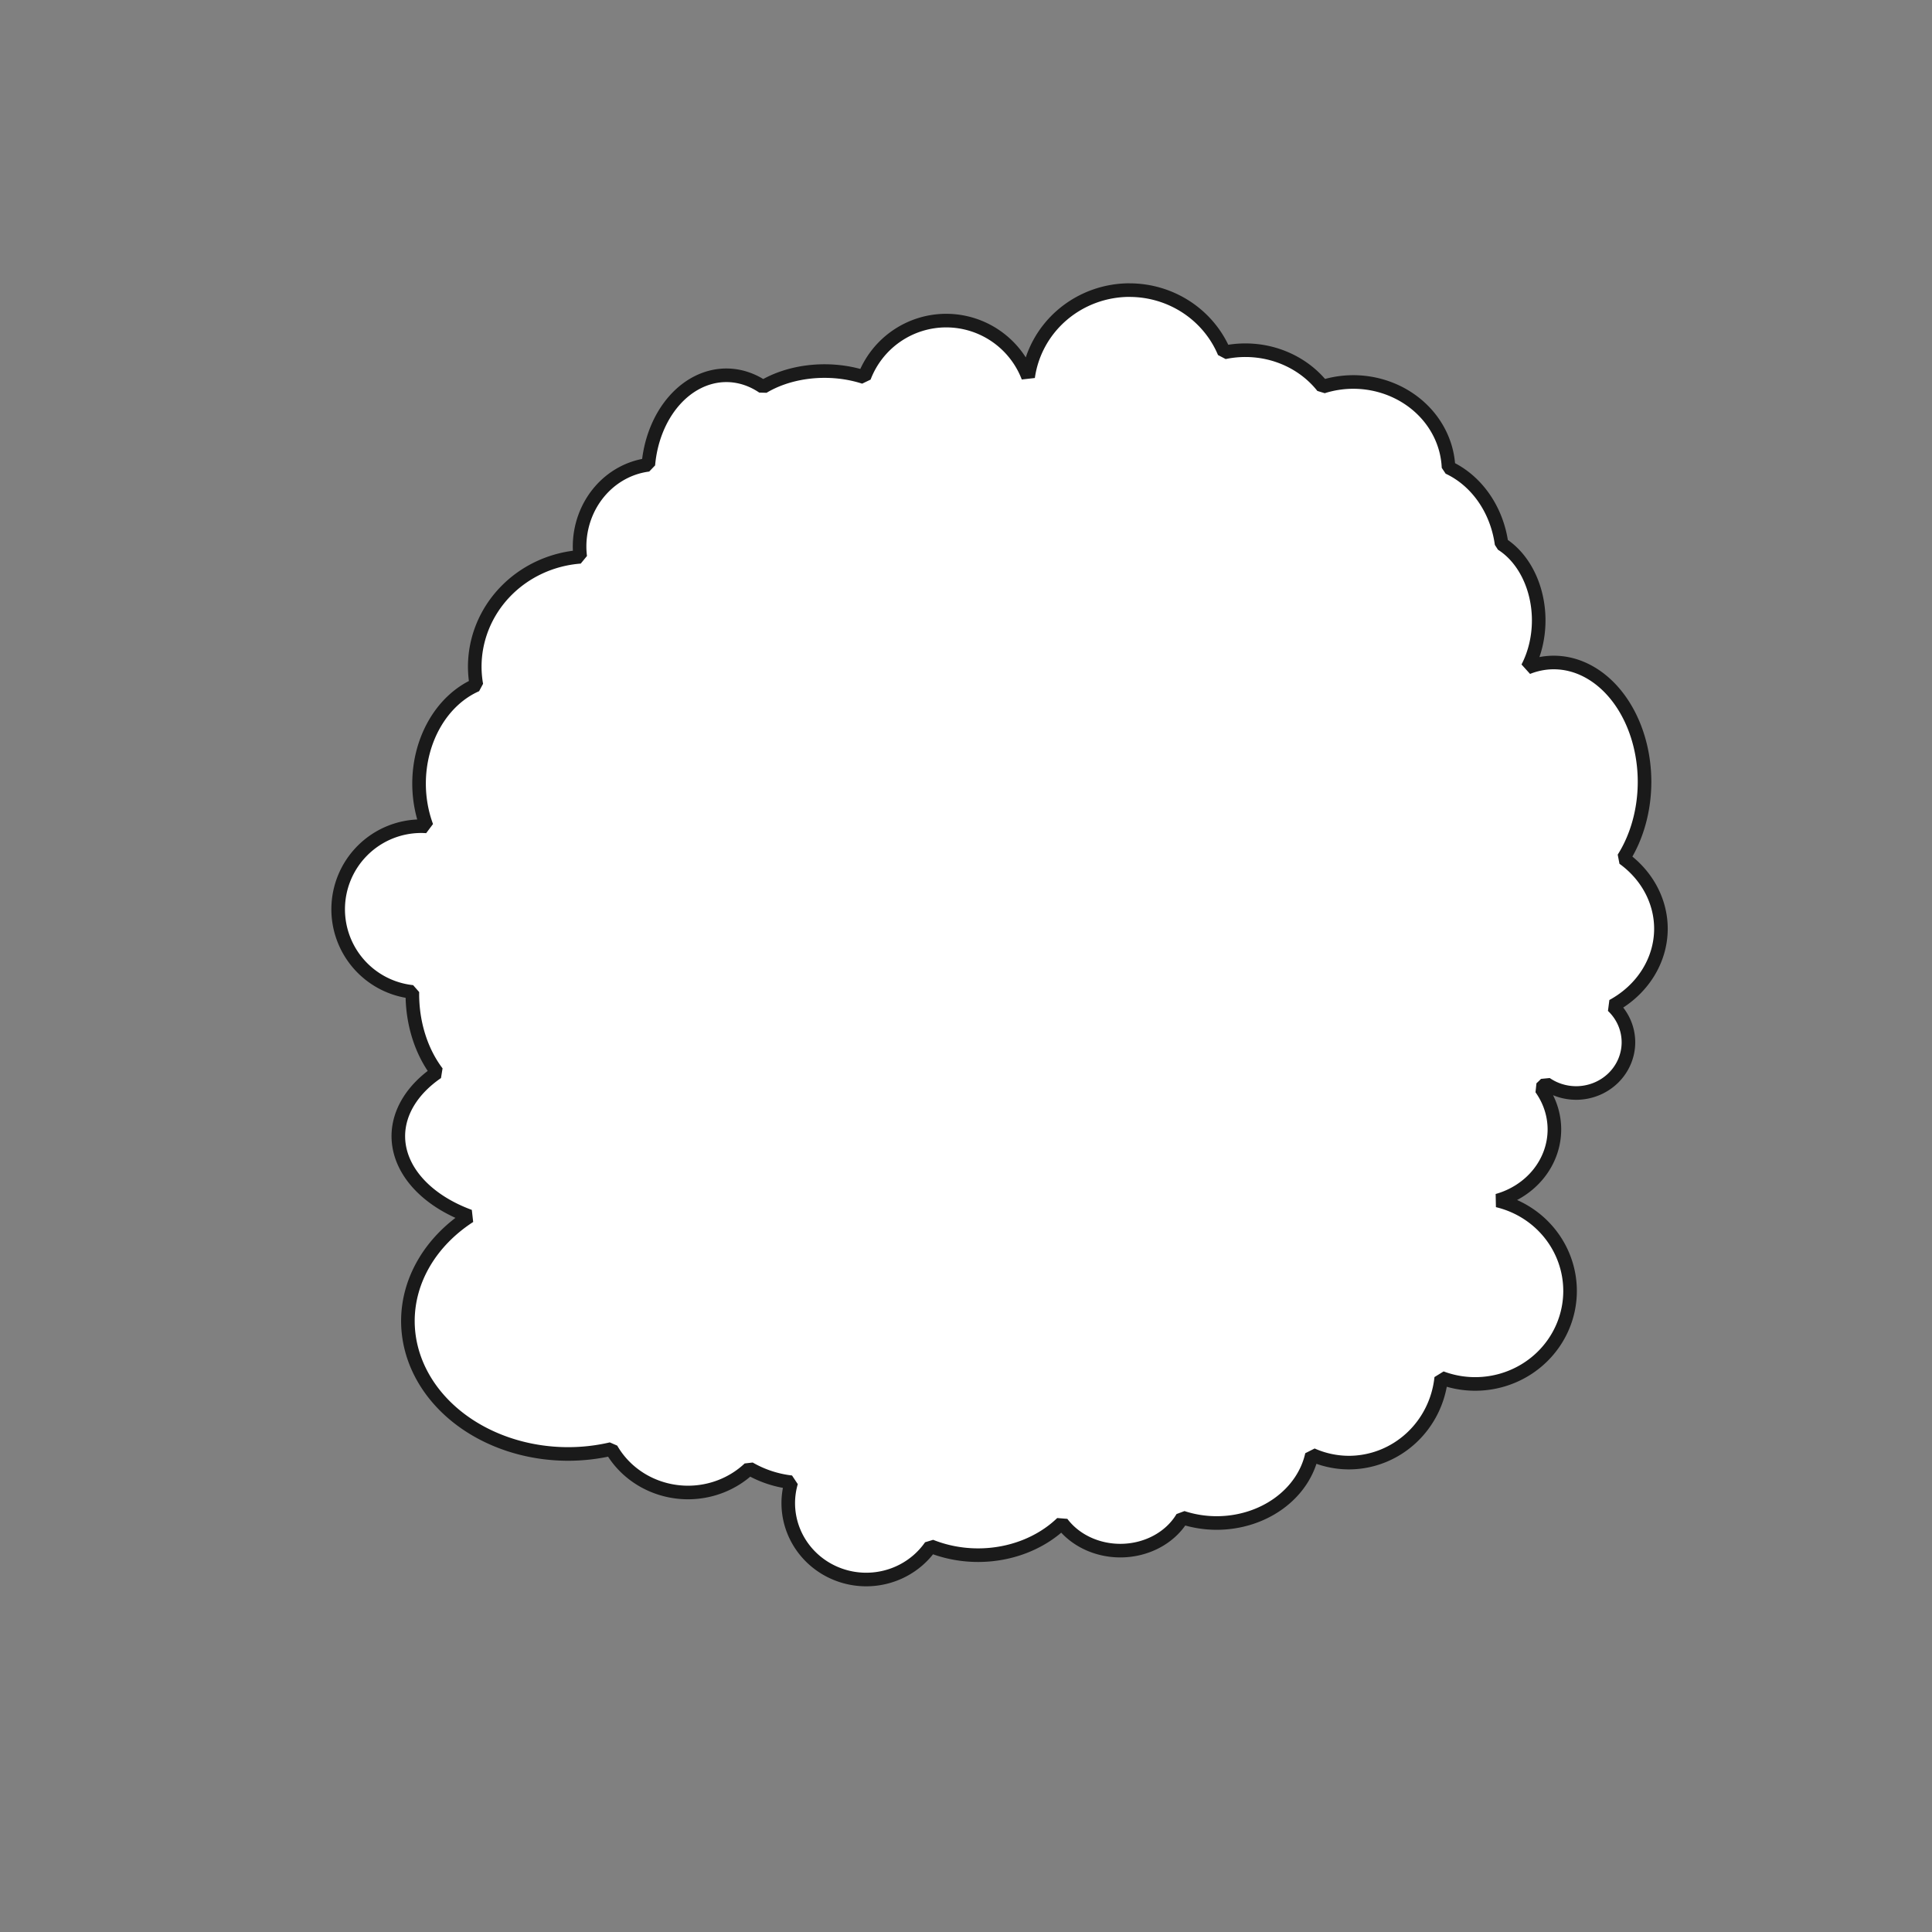 <?xml version="1.0" encoding="UTF-8" standalone="no"?>
<!-- Created with Inkscape (http://www.inkscape.org/) -->

<svg
   width="180"
   height="180"
   viewBox="0 0 47.625 47.625"
   version="1.1"
   id="svg223"
   inkscape:version="1.2.1 (8a69933317, 2022-10-28, custom)"
   sodipodi:docname="body.svg"
   xmlns:inkscape="http://www.inkscape.org/namespaces/inkscape"
   xmlns:sodipodi="http://sodipodi.sourceforge.net/DTD/sodipodi-0.dtd"
   xmlns="http://www.w3.org/2000/svg"
   xmlns:svg="http://www.w3.org/2000/svg">
  <rect x="0" y="0" width="47.625" height="47.625" fill="#808080" stroke="none"/>
  <sodipodi:namedview
     id="namedview225"
     pagecolor="#505050"
     bordercolor="#eeeeee"
     borderopacity="1"
     inkscape:showpageshadow="0"
     inkscape:pageopacity="0"
     inkscape:pagecheckerboard="0"
     inkscape:deskcolor="#505050"
     inkscape:document-units="mm"
     showgrid="false"
     inkscape:zoom="2.3504797"
     inkscape:cx="41.90634"
     inkscape:cy="103.17043"
     inkscape:window-width="1848"
     inkscape:window-height="1136"
     inkscape:window-x="72"
     inkscape:window-y="27"
     inkscape:window-maximized="1"
     inkscape:current-layer="svg223" />
  <defs
     id="defs220">
    <marker
       style="overflow:visible"
       id="Arrow3"
       refX="0"
       refY="0"
       orient="auto-start-reverse"
       inkscape:stockid="Arrow3"
       markerWidth="4.207"
       markerHeight="7"
       viewBox="0 0 4.207 7"
       inkscape:isstock="true"
       inkscape:collect="always"
       preserveAspectRatio="xMidYMid">
      <path
         style="fill:none;stroke:context-stroke;stroke-width:1;stroke-linecap:round"
         d="M 3,-3 0,0 3,3"
         id="arrow3"
         transform="rotate(180,0.125,0)"
         sodipodi:nodetypes="ccc" />
    </marker>
    <marker
       markerWidth="1.05"
       markerHeight="2"
       refX="0"
       refY="0"
       orient="auto-start-reverse"
       id="Cap4"
       viewBox="0 0 1.05 2"
       inkscape:stockid="pin"
       style="overflow:visible"
       preserveAspectRatio="xMidYMid"
       inkscape:isstock="true"
       inkscape:collect="always">
      <path
         id="path104971"
         style="fill:context-stroke;stroke-linecap:butt"
         d="M 0,-1 H 0.585 C 1.33,-1 1.7,-1.6 2,-2 V 2 C 1.7,1.6 1.33,1 0.585,1 H 0 L -0.1,0 Z"
         sodipodi:nodetypes="sssssscsss"
         transform="scale(0.5)" />
    </marker>
  </defs>
  <g
     inkscape:groupmode="layer"
     id="layer3"
     inkscape:label="Ebene 3"
     sodipodi:insensitive="true"
     style="display:none">
    <rect
       style="display:inline;fill:#ffffff;stroke:#ffffff;stroke-width:0.105;stroke-miterlimit:0;paint-order:markers fill stroke"
       id="rect1010-3"
       width="47.52"
       height="47.52"
       x="0.052"
       y="0.052" />
  </g>
  <g
     inkscape:groupmode="layer"
     id="layer6"
     inkscape:label="Ebene 4"
     style="display:inline">
    <path
       id="path4480"
       style="fill:#ffffff;stroke:#1a1a1a;stroke-width:0.335;stroke-linecap:round;stroke-miterlimit:0;stroke-dasharray:none;paint-order:markers fill stroke"
       d="M 27.846,7.151 A 2.527,2.481 0 0 0 25.344,9.295 2.163,2.165 0 0 0 23.325,7.903 2.163,2.165 0 0 0 21.304,9.298 2.314,1.605 0 0 0 20.325,9.147 2.314,1.605 0 0 0 18.81,9.539 1.936,2.482 0 0 0 17.905,9.251 a 1.936,2.482 0 0 0 -1.923,2.207 1.926,2.032 0 0 0 -1.695,2.016 1.926,2.032 0 0 0 0.016,0.252 2.82,2.718 0 0 0 -2.6,2.71 2.82,2.718 0 0 0 0.04,0.449 2.149,2.589 0 0 0 -1.413,2.431 2.149,2.589 0 0 0 0.187,1.055 2.048,2.049 0 0 0 -0.133,-0.005 2.048,2.049 0 0 0 -2.048,2.049 2.048,2.049 0 0 0 1.83,2.036 2.118,2.753 0 0 0 -0.001,0.052 2.118,2.753 0 0 0 0.611,1.934 3.393,2.257 0 0 0 -0.957,1.57 3.393,2.257 0 0 0 1.754,1.975 3.952,3.279 0 0 0 -1.518,2.581 3.952,3.279 0 0 0 3.952,3.278 3.952,3.279 0 0 0 1.063,-0.122 2.159,2.071 0 0 0 1.89,1.072 2.159,2.071 0 0 0 1.511,-0.594 2.669,2.664 0 0 0 1.034,0.341 1.922,1.884 0 0 0 -0.074,0.514 1.922,1.884 0 0 0 1.922,1.884 1.922,1.884 0 0 0 1.588,-0.823 2.76,2.358 0 0 0 1.17,0.223 2.76,2.358 0 0 0 2.066,-0.795 1.728,1.524 0 0 0 1.44,0.683 1.728,1.524 0 0 0 1.529,-0.816 2.392,2.077 0 0 0 0.846,0.135 2.392,2.077 0 0 0 2.347,-1.684 2.292,2.336 0 0 0 0.911,0.195 2.292,2.336 0 0 0 2.277,-2.091 2.339,2.293 0 0 0 0.837,0.152 2.339,2.293 0 0 0 2.339,-2.293 2.339,2.293 0 0 0 -1.789,-2.228 1.975,1.832 0 0 0 1.403,-1.754 1.975,1.832 0 0 0 -0.33,-1.012 2.606,3.637 0 0 0 0.12,-0.116 1.29,1.25 0 0 0 0.745,0.231 1.29,1.25 0 0 0 1.29,-1.25 1.29,1.25 0 0 0 -0.39,-0.895 2.456,2.223 0 0 0 1.191,-1.904 2.456,2.223 0 0 0 -0.924,-1.737 2.238,2.944 0 0 0 0.52,-1.882 2.238,2.944 0 0 0 -2.238,-2.944 2.238,2.944 0 0 0 -0.646,0.126 1.639,2.101 0 0 0 0.275,-1.163 1.639,2.101 0 0 0 -0.915,-1.885 2.158,2.442 0 0 0 -1.308,-1.884 2.352,2.195 0 0 0 -2.351,-2.109 2.352,2.195 0 0 0 -0.751,0.117 2.372,2.227 0 0 0 -1.904,-0.9 2.372,2.227 0 0 0 -0.522,0.054 2.527,2.481 0 0 0 -2.336,-1.535 z" />
  </g>
</svg>

